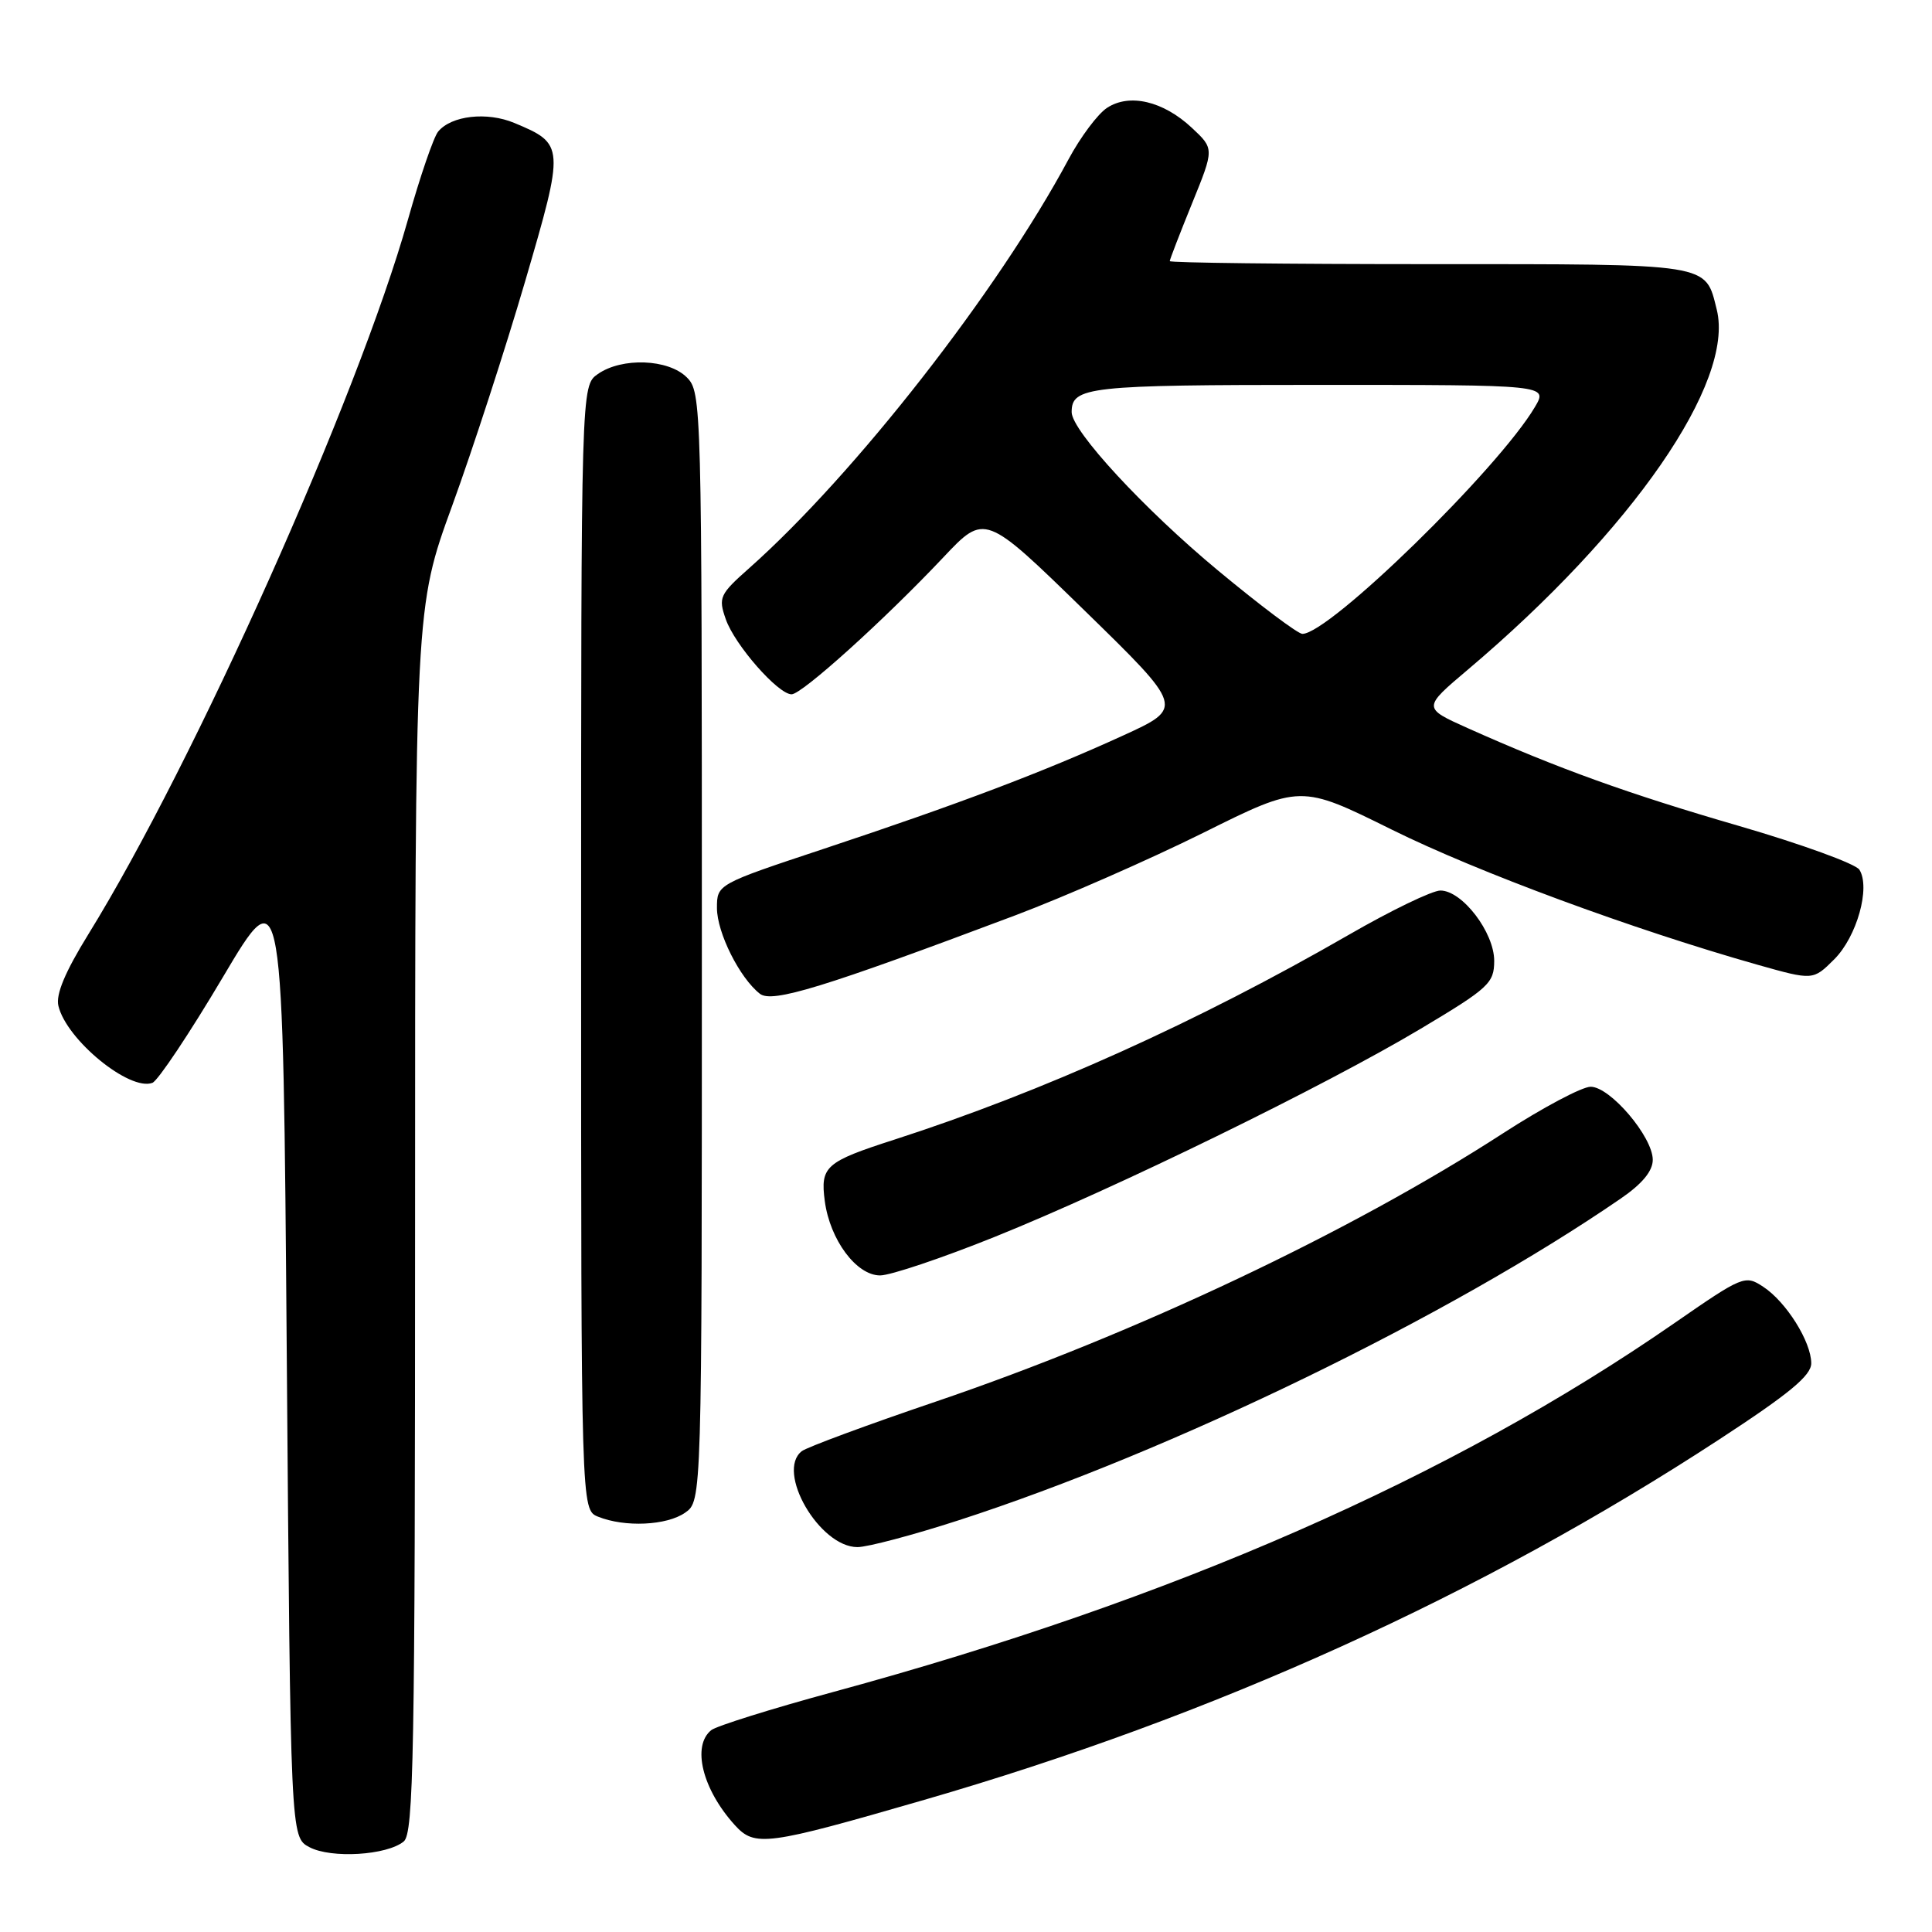 <?xml version="1.0" encoding="UTF-8" standalone="no"?>
<!DOCTYPE svg PUBLIC "-//W3C//DTD SVG 1.1//EN" "http://www.w3.org/Graphics/SVG/1.1/DTD/svg11.dtd" >
<svg xmlns="http://www.w3.org/2000/svg" xmlns:xlink="http://www.w3.org/1999/xlink" version="1.1" viewBox="0 0 256 256">
 <g >
 <path fill="currentColor"
d=" M 53.50 244.00 C 54.81 242.91 55.00 232.53 55.00 161.63 C 55.00 80.50 55.00 80.50 59.92 67.00 C 62.62 59.58 66.97 46.21 69.58 37.29 C 74.84 19.31 74.82 19.08 68.15 16.29 C 64.53 14.78 59.82 15.31 58.06 17.43 C 57.46 18.15 55.66 23.40 54.05 29.12 C 47.41 52.64 25.78 101.02 11.71 123.79 C 8.63 128.78 7.37 131.77 7.74 133.29 C 8.82 137.80 17.19 144.63 20.20 143.48 C 20.93 143.19 25.13 136.91 29.52 129.50 C 37.50 116.04 37.50 116.04 38.00 179.74 C 38.50 243.44 38.50 243.44 41.00 244.76 C 43.89 246.29 51.28 245.84 53.50 244.00 Z  M 122.47 238.49 C 160.94 227.35 196.26 211.34 227.75 190.77 C 237.11 184.66 240.00 182.27 240.00 180.64 C 239.99 177.77 236.67 172.49 233.63 170.50 C 231.23 168.92 230.94 169.04 221.84 175.34 C 192.29 195.80 155.49 211.94 110.50 224.17 C 102.25 226.41 94.94 228.70 94.25 229.25 C 91.64 231.33 93.07 237.10 97.37 241.84 C 100.03 244.76 101.54 244.55 122.47 238.49 Z  M 126.98 201.46 C 155.15 192.36 192.03 174.44 214.75 158.82 C 217.60 156.87 219.00 155.17 219.00 153.68 C 219.00 150.64 213.36 144.00 210.77 144.00 C 209.62 144.00 204.39 146.78 199.14 150.18 C 178.99 163.23 150.48 176.72 124.00 185.72 C 114.92 188.80 106.94 191.76 106.25 192.28 C 102.76 194.97 108.58 205.00 113.62 205.00 C 114.95 205.00 120.96 203.41 126.98 201.46 Z  M 90.78 200.44 C 93.00 198.89 93.00 198.89 93.00 125.44 C 93.00 53.33 92.96 51.96 91.00 50.00 C 88.56 47.56 82.41 47.33 79.22 49.56 C 77.00 51.11 77.00 51.11 77.00 125.59 C 77.00 200.06 77.00 200.06 79.25 200.97 C 82.80 202.40 88.35 202.14 90.78 200.44 Z  M 131.81 163.89 C 147.77 157.47 175.49 143.93 188.24 136.32 C 197.29 130.92 197.98 130.27 197.99 127.33 C 198.00 123.55 193.75 118.00 190.86 118.00 C 189.78 118.00 184.31 120.64 178.70 123.88 C 158.65 135.43 138.15 144.67 118.50 151.01 C 109.37 153.95 108.68 154.56 109.29 159.16 C 109.98 164.30 113.48 169.00 116.62 169.00 C 117.99 169.00 124.83 166.70 131.81 163.89 Z  M 134.50 121.30 C 141.10 118.81 152.31 113.89 159.42 110.36 C 172.33 103.94 172.33 103.94 184.42 109.93 C 195.79 115.56 216.35 123.15 232.90 127.84 C 240.24 129.91 240.24 129.91 243.05 127.11 C 246.05 124.11 247.87 117.61 246.38 115.24 C 245.88 114.46 238.73 111.86 230.49 109.46 C 215.76 105.19 206.39 101.81 194.50 96.49 C 188.50 93.80 188.50 93.80 194.50 88.73 C 216.28 70.32 229.87 50.65 227.48 41.03 C 225.93 34.83 227.00 35.00 189.35 35.00 C 170.46 35.00 155.00 34.82 155.00 34.60 C 155.00 34.39 156.33 30.95 157.95 26.96 C 160.90 19.71 160.90 19.71 157.92 16.93 C 154.13 13.39 149.66 12.34 146.69 14.29 C 145.46 15.09 143.16 18.17 141.58 21.12 C 132.23 38.58 113.25 62.87 99.30 75.26 C 95.35 78.76 95.16 79.17 96.17 82.05 C 97.35 85.45 103.10 92.00 104.89 92.00 C 106.26 92.00 117.18 82.14 125.00 73.85 C 130.50 68.02 130.50 68.02 143.70 80.89 C 156.90 93.77 156.90 93.77 148.75 97.49 C 138.29 102.27 127.05 106.53 109.25 112.44 C 95.00 117.17 95.00 117.17 95.00 120.33 C 95.01 123.59 98.01 129.59 100.69 131.68 C 102.30 132.95 109.12 130.85 134.50 121.30 Z  M 161.40 75.60 C 151.62 67.49 142.00 57.08 142.00 54.61 C 142.00 51.24 144.15 51.00 174.76 51.00 C 205.11 51.00 205.11 51.00 203.39 53.92 C 198.54 62.13 176.11 84.02 172.57 83.99 C 171.98 83.99 166.95 80.21 161.40 75.60 Z "/>
</g>
</svg>